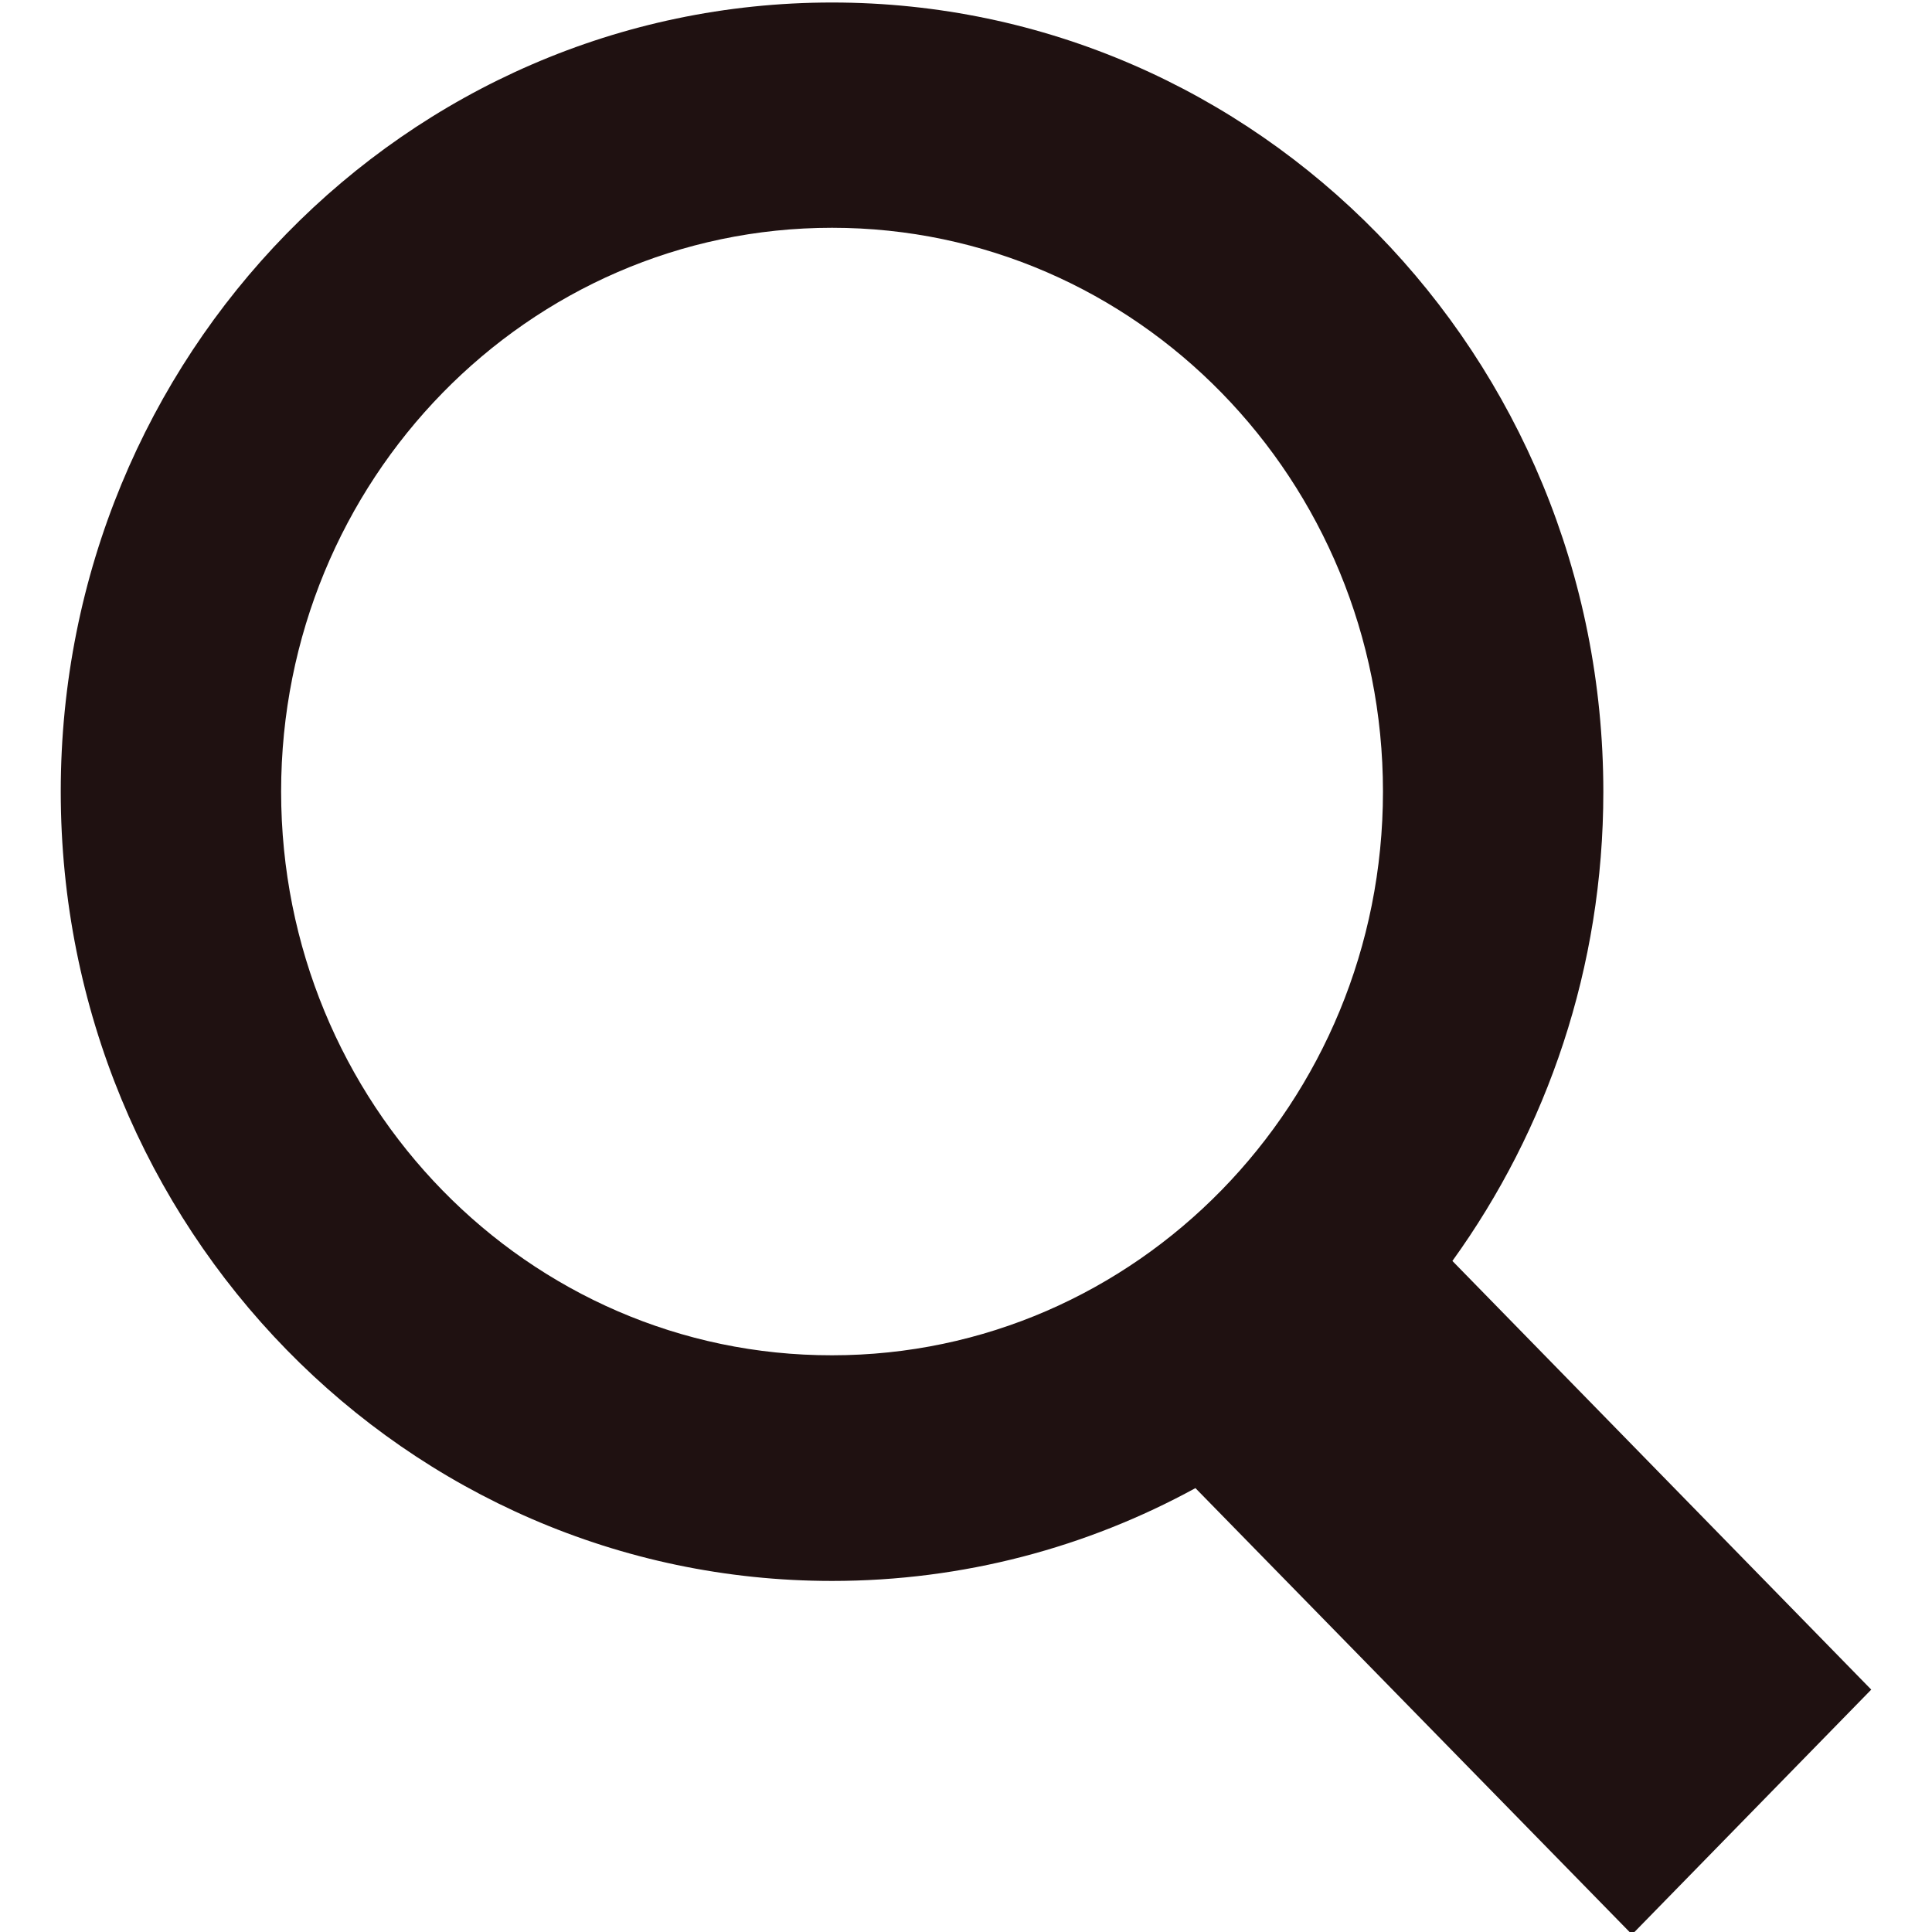 <?xml version="1.0" encoding="utf-8"?>
<!-- Generator: Adobe Illustrator 18.0.0, SVG Export Plug-In . SVG Version: 6.00 Build 0)  -->
<!DOCTYPE svg PUBLIC "-//W3C//DTD SVG 1.1//EN" "http://www.w3.org/Graphics/SVG/1.1/DTD/svg11.dtd">
<svg version="1.1" id="Layer_1" xmlns="http://www.w3.org/2000/svg" xmlns:xlink="http://www.w3.org/1999/xlink" x="0px" y="0px"
	 width="512px" height="512px" viewBox="0 0 512 512" enable-background="new 0 0 512 512" xml:space="preserve">
<g>
	<g>
		<path fill="#1F1111" d="M495.9,447.765l-111-113.6c25.1-34.8,40-77.8,40-124.3c0-115.6-91.5-209.2-204.4-209.2
			s-204.4,93.6-204.4,209.1c0,115.6,91.5,209.2,204.4,209.2c34.8,0,67.6-8.9,96.3-24.6l115.7,118.3L495.9,447.765z M74.5,209.765
			c0-82.5,65.4-149.4,146-149.4c80.7,0,146,66.9,146,149.4s-65.4,149.4-146,149.4C139.9,359.265,74.5,292.365,74.5,209.765z"/>
	</g>
</g>
</svg>
